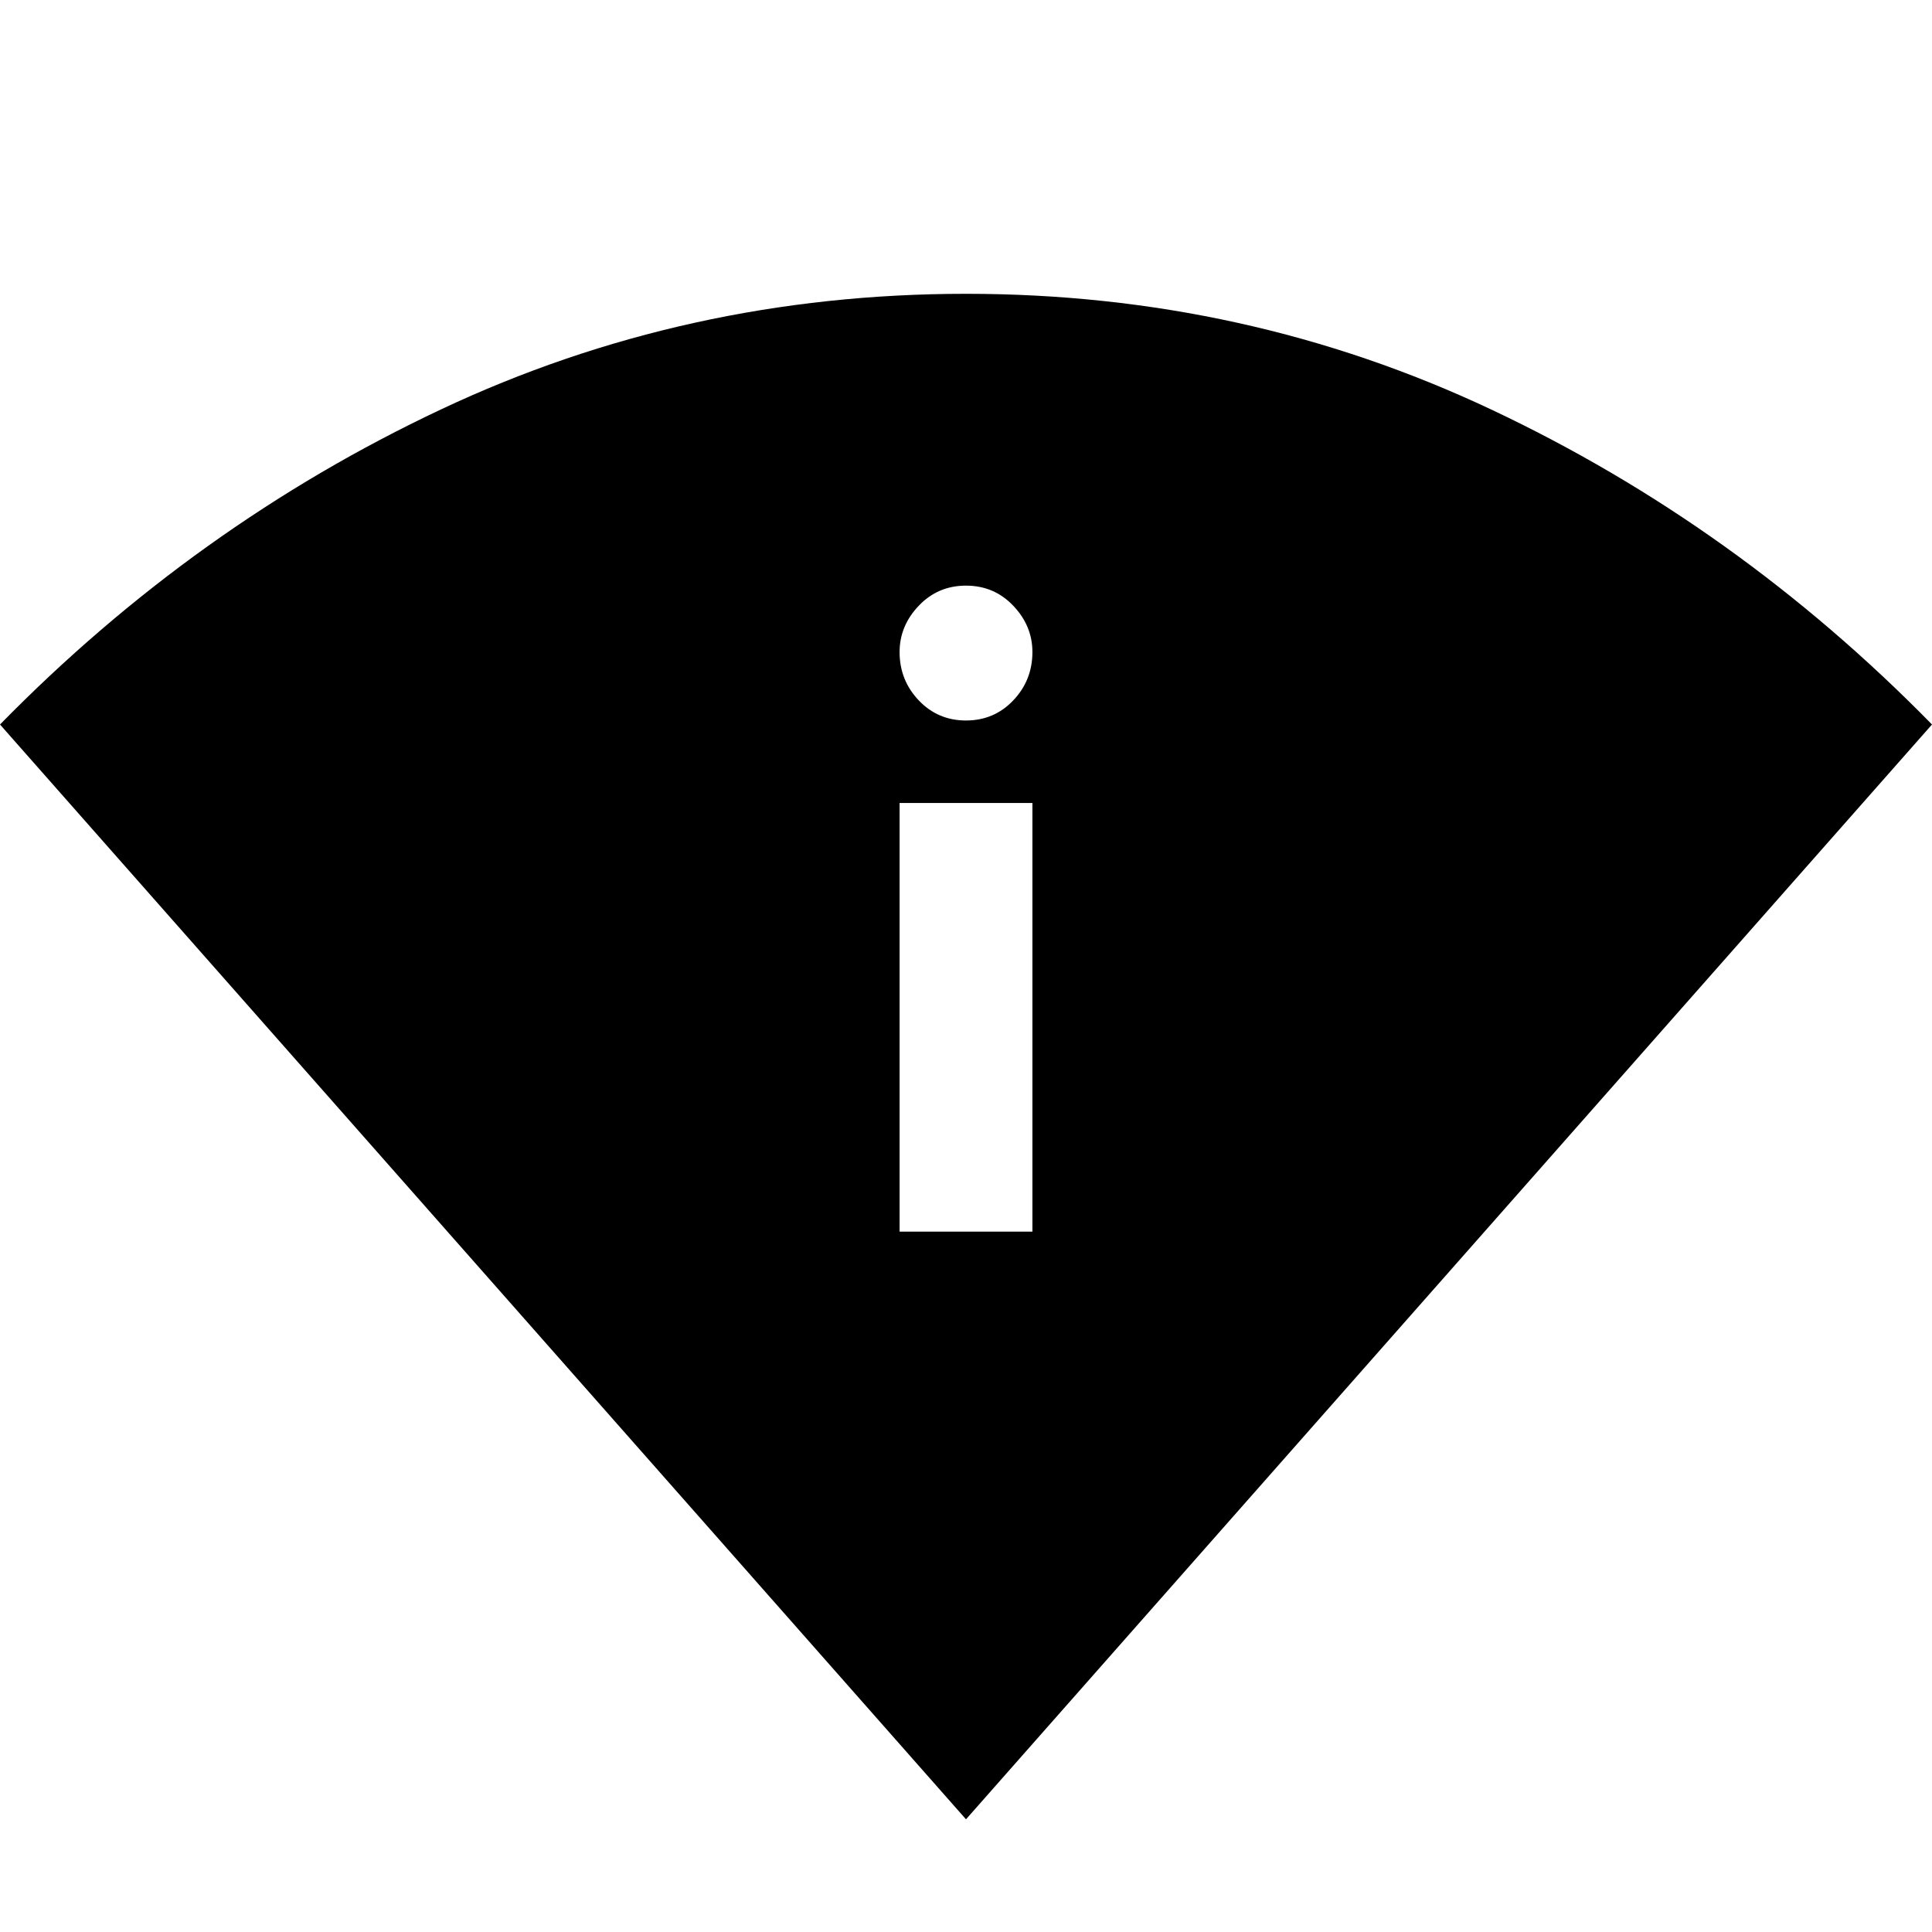 <svg xmlns="http://www.w3.org/2000/svg" height="40" width="40"><path d="M20 37.667 0 15Q4.042 10.875 9.125 8.479Q14.208 6.083 20 6.083Q25.792 6.083 30.875 8.479Q35.958 10.875 40 15ZM18.625 25.5H21.375V16.625H18.625ZM20 14.917Q20.583 14.917 20.979 14.5Q21.375 14.083 21.375 13.5Q21.375 12.958 20.979 12.542Q20.583 12.125 20 12.125Q19.417 12.125 19.021 12.542Q18.625 12.958 18.625 13.5Q18.625 14.083 19.021 14.5Q19.417 14.917 20 14.917Z"/></svg>